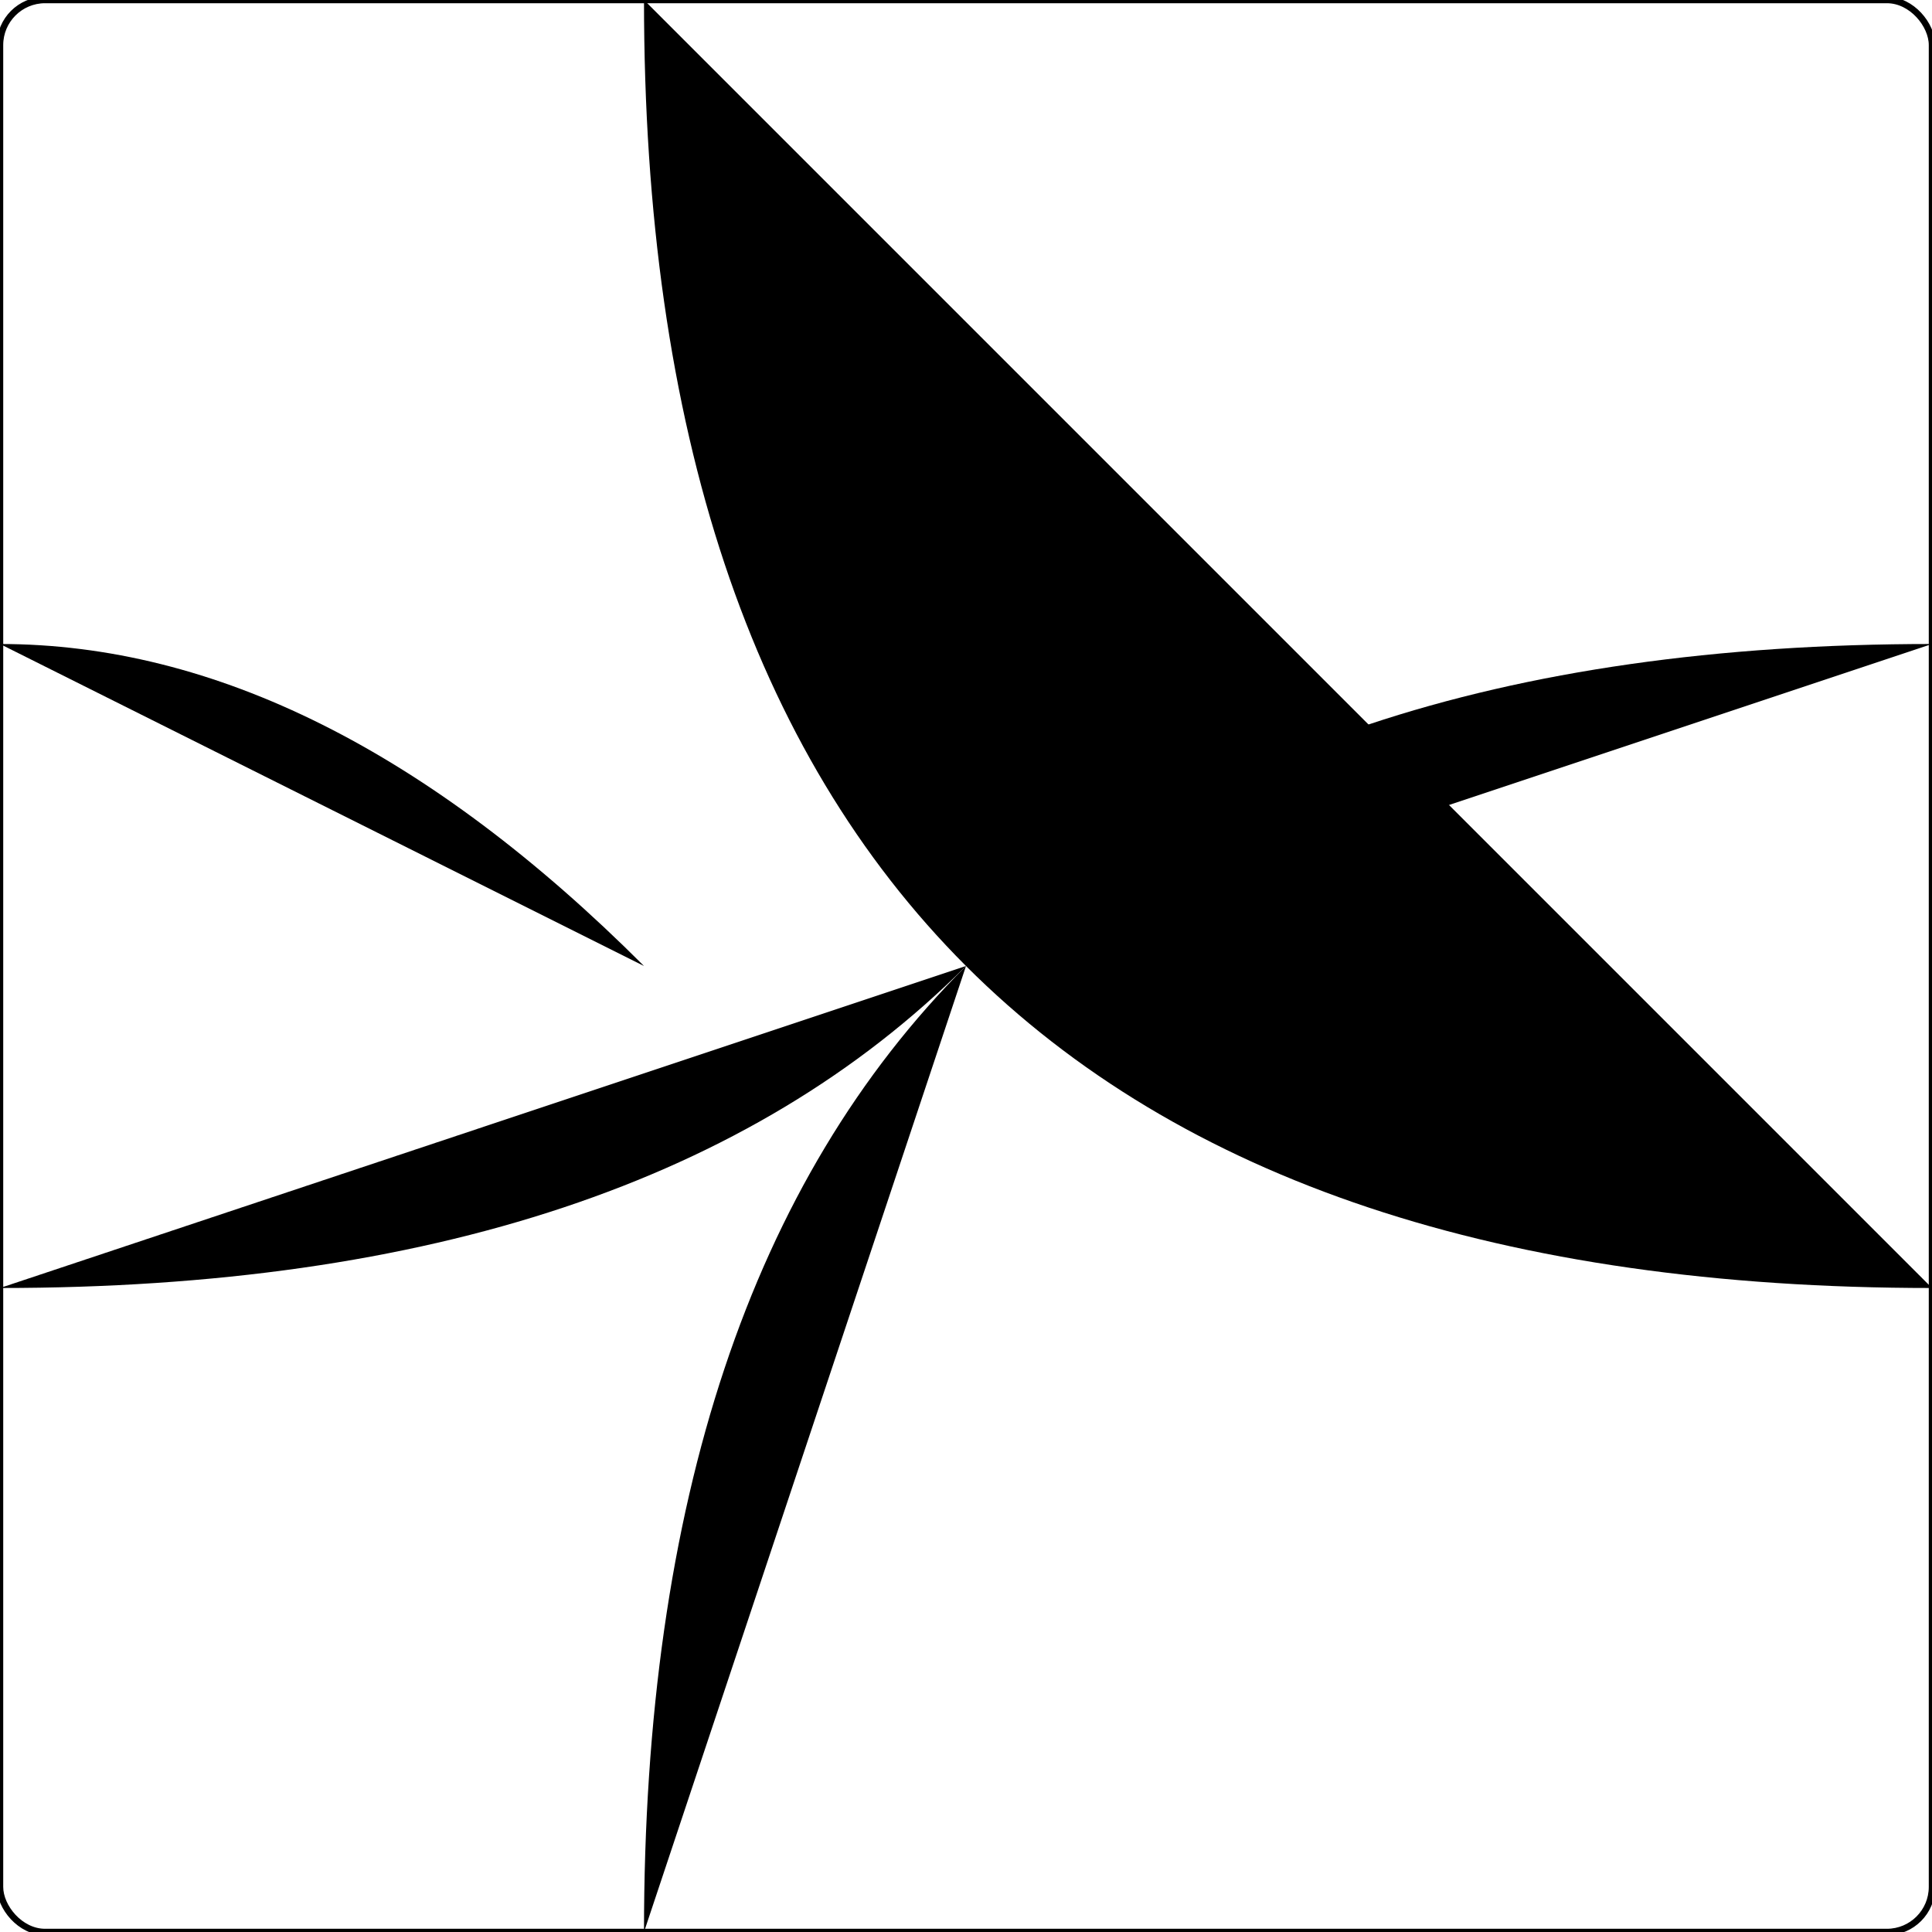 <?xml version="1.0" encoding="ISO-8859-1" standalone="no"?><?xml-stylesheet type="text/css" href="style.css" ?><!DOCTYPE svg PUBLIC "-//W3C//DTD SVG 20010904//EN" "http://www.w3.org/TR/2001/REC-SVG-20010904/DTD/svg10.dtd">
    <svg xmlns="http://www.w3.org/2000/svg" xmlns:xlink="http://www.w3.org/1999/xlink" viewBox="0 0 3 3">
    	<title>piece</title>
    	<g><rect x="0" y="0" width="3" height="3" fill="none" stroke="black" stroke-width="0.01" rx="0.07" /><path d="M 0,1 Q 0.5,1 1,1.5" class="way_f" />
<path d="M 3,1 Q 2,1 1.5,1.5" class="way_r" />
<path d="M 1,3 Q 1,2 1.5,1.5" class="way_r" />
<path d="M 0,2 Q 1,2 1.5,1.5" class="way_r" />
<path d="M 1,0 Q 1,2 3,2" class="way_w" />
<path d="M 2,0 L 2,3" class="way_s" />	</g>
    </svg>
